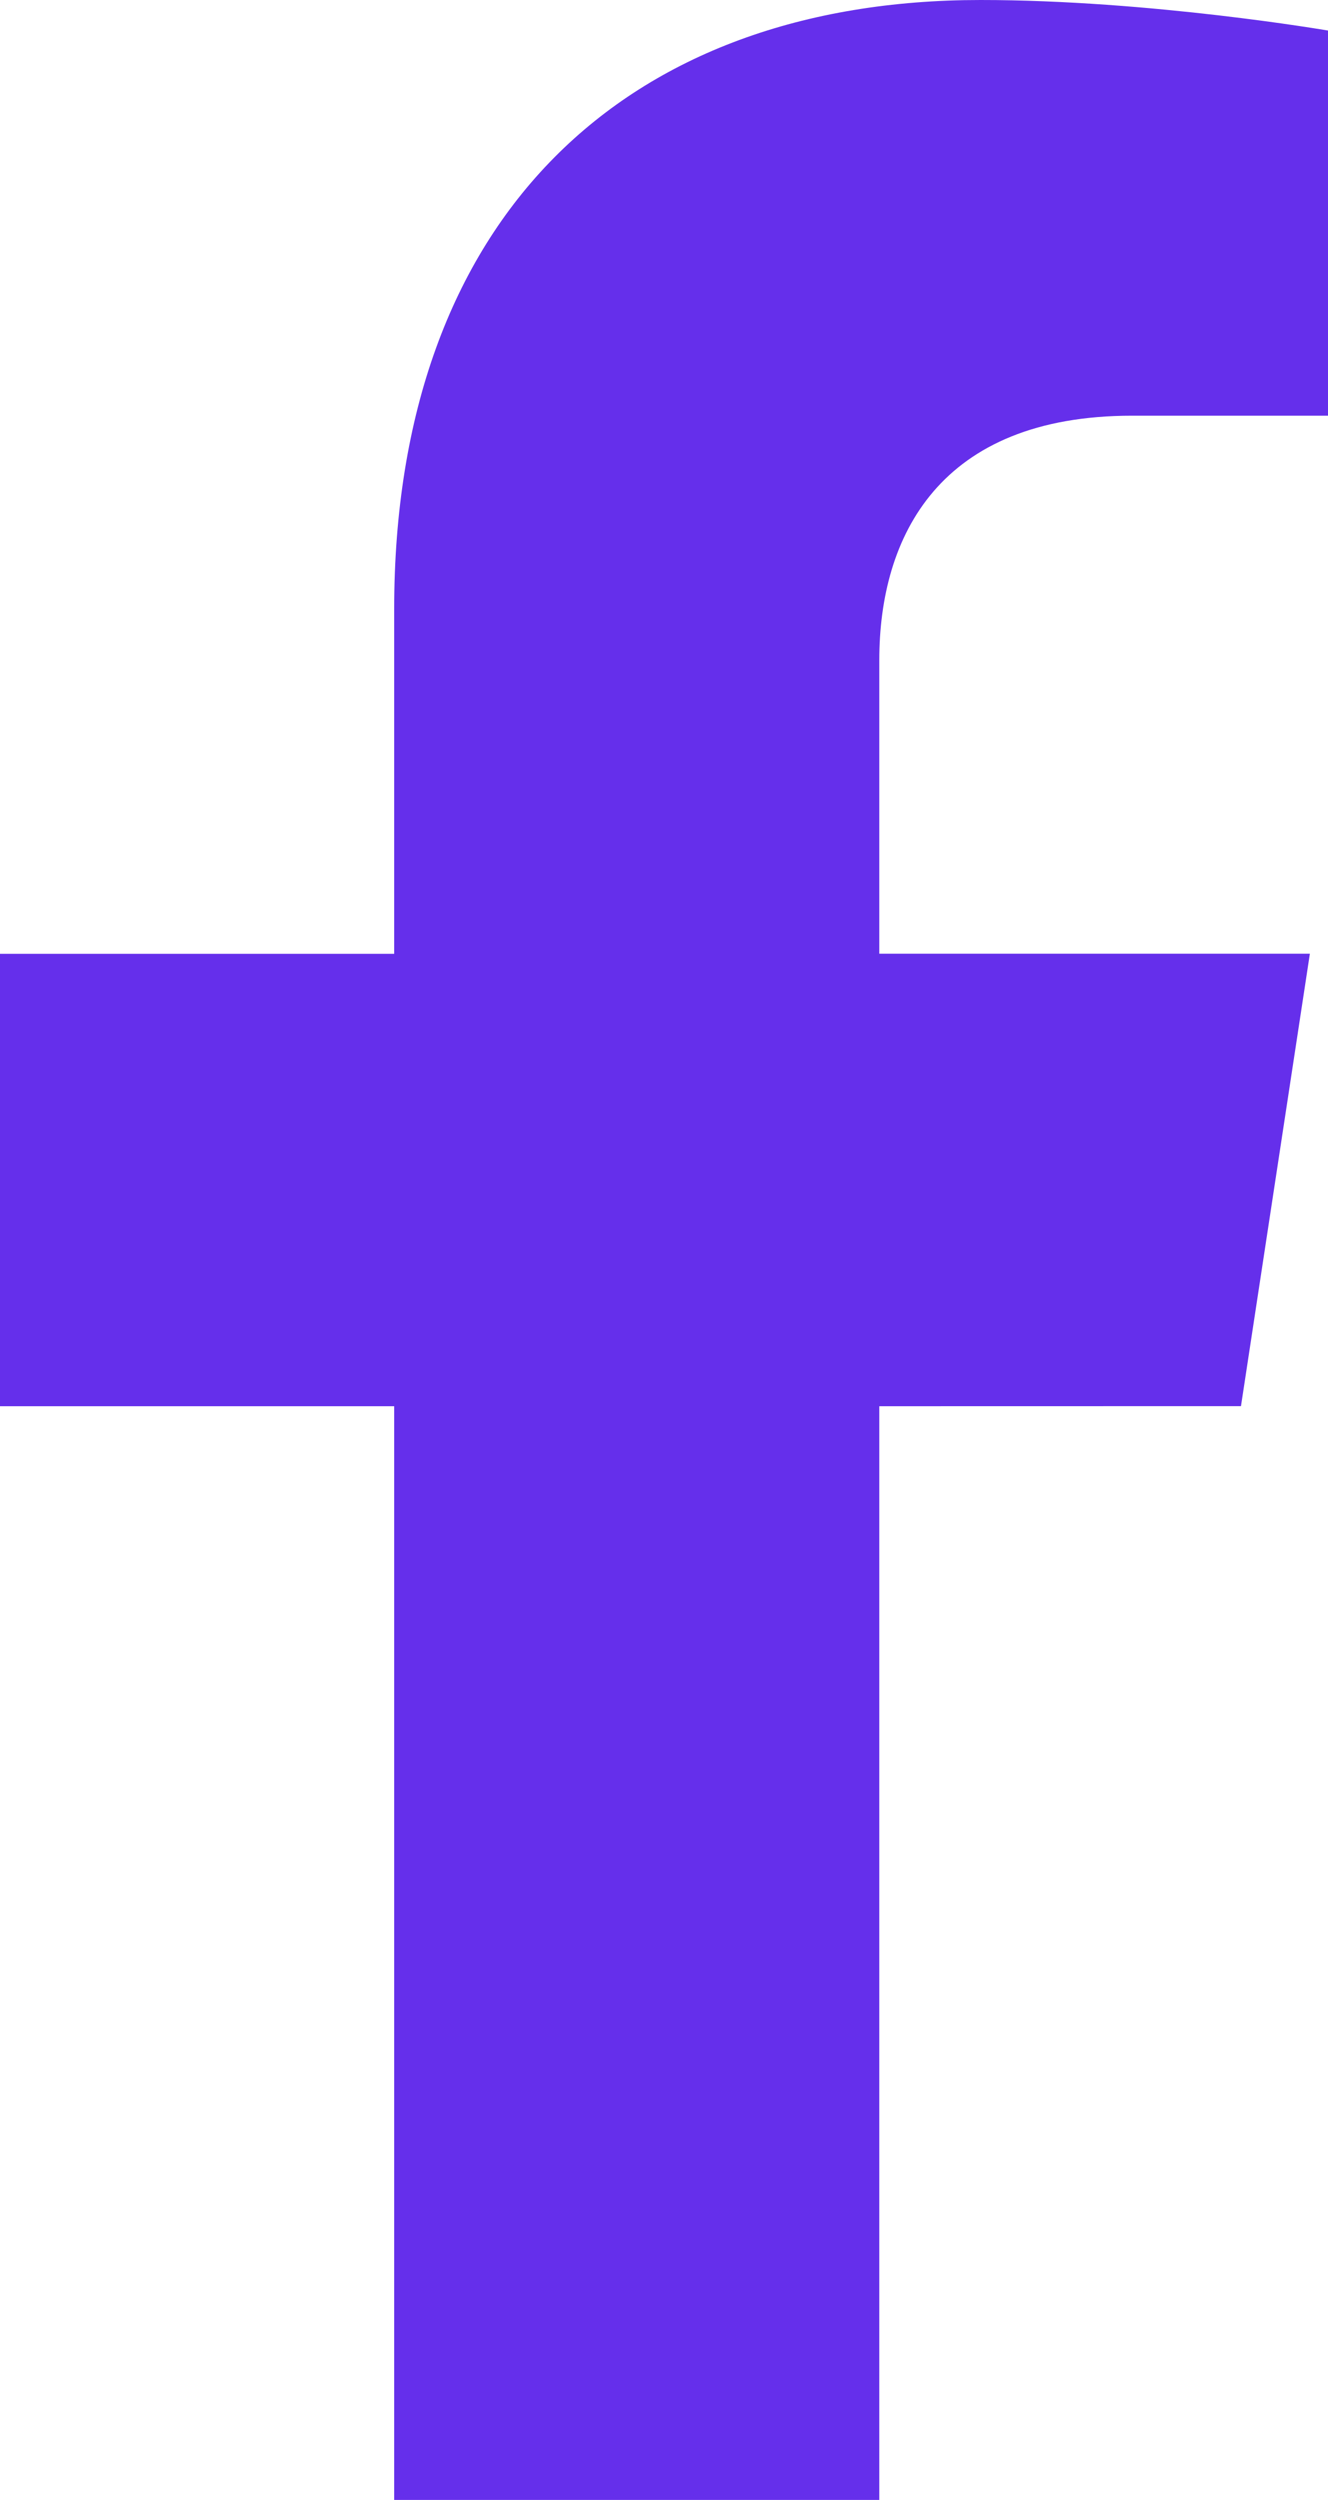 <svg width="17" height="32" viewBox="0 0 17 32" fill="none" xmlns="http://www.w3.org/2000/svg">
<path d="M15.886 17.999L16.768 12.208H11.256V8.45C11.256 6.866 12.025 5.321 14.494 5.321H17V0.391C17 0.391 14.726 0 12.552 0C8.013 0 5.046 2.774 5.046 7.795V12.209H0V18H5.046V32H11.256V18L15.886 17.999Z" fill="#652FEB"/>
</svg>
